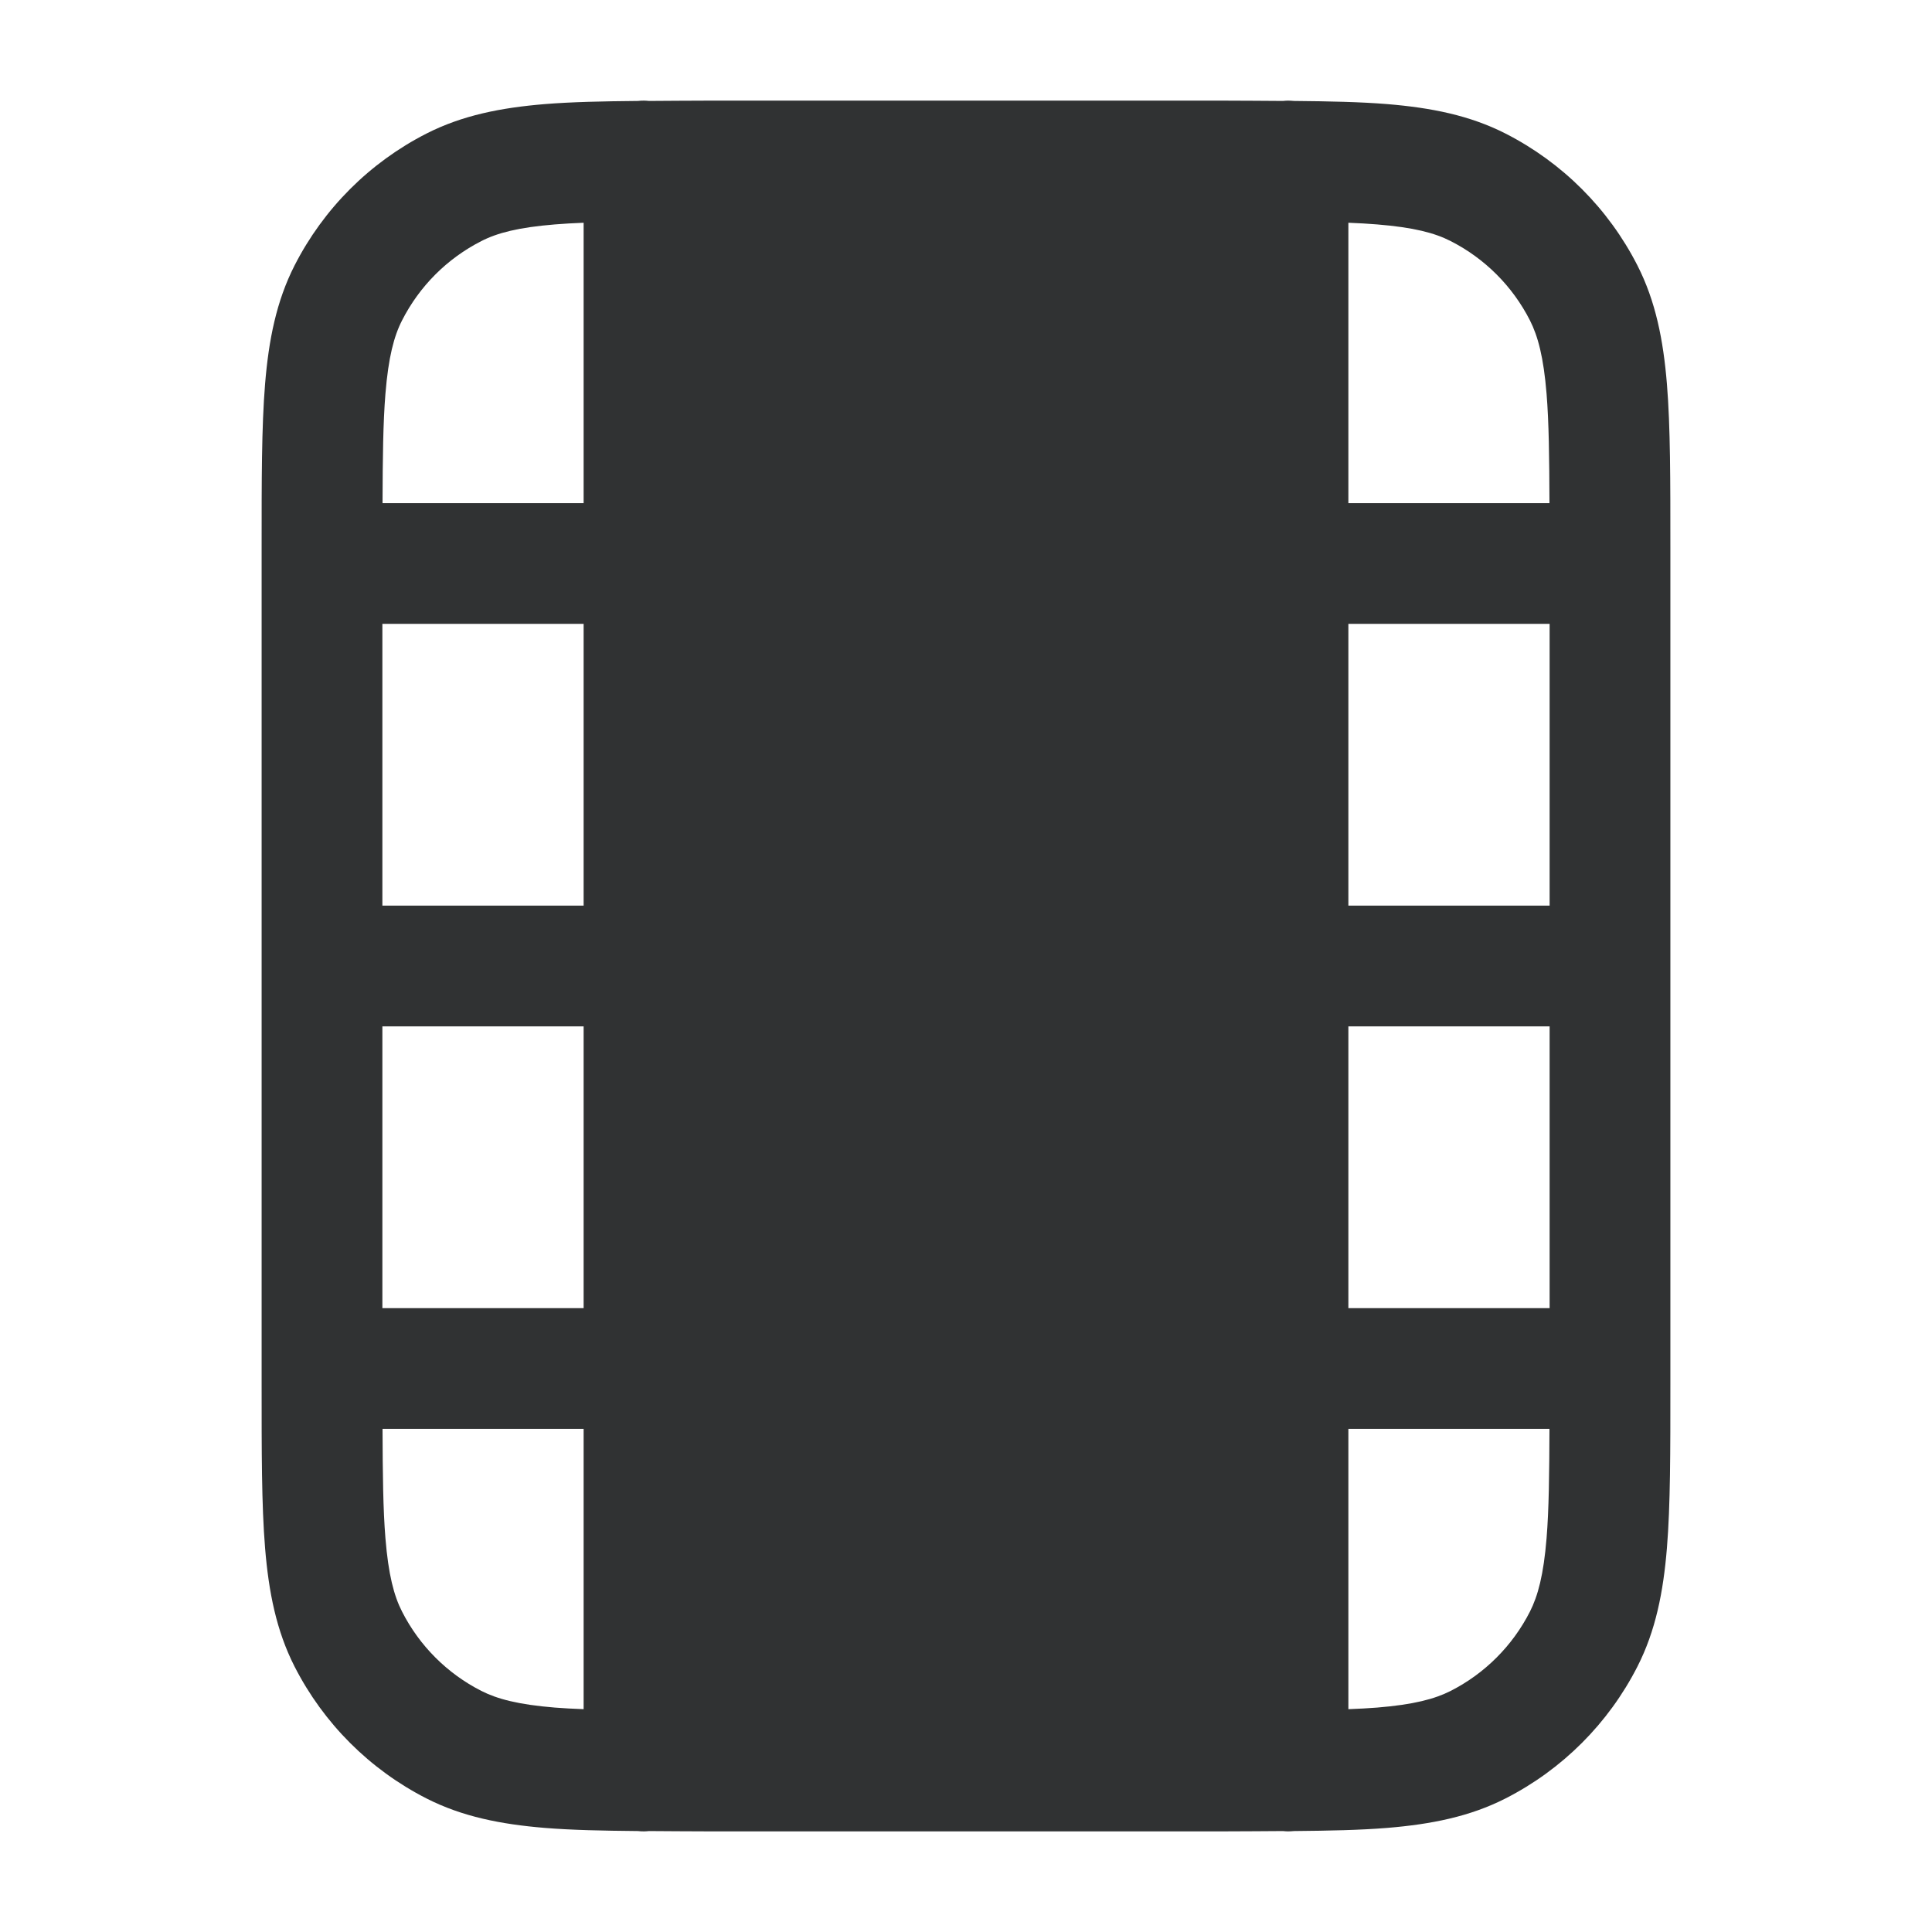 <svg width="24" height="24" viewBox="0 0 24 24" fill="none" xmlns="http://www.w3.org/2000/svg">
    <path
        d="M15.2 1.25C15.461 1.25 15.707 1.253 15.937 1.254C15.957 1.252 15.979 1.25 16 1.25C16.025 1.25 16.05 1.252 16.074 1.254C16.515 1.258 16.898 1.266 17.231 1.293C17.778 1.338 18.258 1.433 18.702 1.659C19.408 2.019 19.981 2.592 20.341 3.298C20.567 3.742 20.662 4.222 20.707 4.769C20.751 5.306 20.75 5.972 20.75 6.8V17.2C20.75 18.028 20.751 18.694 20.707 19.231C20.662 19.778 20.567 20.258 20.341 20.702C19.981 21.408 19.408 21.981 18.702 22.341C18.258 22.567 17.778 22.662 17.231 22.707C16.898 22.734 16.515 22.742 16.074 22.746C16.05 22.748 16.025 22.75 16 22.75C15.979 22.75 15.957 22.748 15.937 22.746C15.707 22.747 15.461 22.75 15.2 22.75H8.8C8.538 22.75 8.293 22.747 8.062 22.746C8.042 22.748 8.021 22.75 8 22.75C7.975 22.75 7.95 22.749 7.925 22.746C7.485 22.742 7.102 22.734 6.769 22.707C6.222 22.662 5.742 22.567 5.298 22.341C4.592 21.981 4.019 21.408 3.659 20.702C3.433 20.258 3.338 19.778 3.293 19.231C3.249 18.694 3.25 18.028 3.25 17.2V6.8C3.25 5.972 3.249 5.306 3.293 4.769C3.338 4.222 3.433 3.742 3.659 3.298C4.019 2.592 4.592 2.019 5.298 1.659C5.742 1.433 6.222 1.338 6.769 1.293C7.102 1.266 7.485 1.258 7.925 1.254C7.95 1.251 7.975 1.25 8 1.25C8.021 1.25 8.042 1.252 8.062 1.254C8.293 1.253 8.538 1.25 8.8 1.25H15.2ZM4.752 17.75C4.754 18.32 4.759 18.753 4.788 19.109C4.825 19.563 4.894 19.824 4.995 20.021C5.211 20.445 5.555 20.789 5.979 21.005C6.176 21.105 6.437 21.175 6.891 21.212C7.002 21.221 7.121 21.227 7.25 21.232V17.75H4.752ZM16.75 21.232C16.879 21.227 16.998 21.221 17.109 21.212C17.563 21.175 17.824 21.105 18.021 21.005C18.445 20.789 18.789 20.445 19.005 20.021C19.105 19.824 19.175 19.563 19.212 19.109C19.241 18.753 19.246 18.32 19.248 17.75H16.75V21.232ZM16.75 16.25H19.25V12.75H16.75V16.25ZM4.75 16.25H7.25V12.75H4.75V16.25ZM16.75 11.25H19.25V7.75H16.75V11.25ZM4.75 11.25H7.25V7.75H4.75V11.25ZM16.75 6.25H19.248C19.246 5.681 19.241 5.247 19.212 4.891C19.175 4.437 19.105 4.176 19.005 3.979C18.789 3.555 18.445 3.211 18.021 2.995C17.824 2.894 17.563 2.825 17.109 2.788C16.998 2.779 16.879 2.772 16.75 2.767V6.25ZM6.891 2.788C6.437 2.825 6.176 2.894 5.979 2.995C5.555 3.211 5.211 3.555 4.995 3.979C4.894 4.176 4.825 4.437 4.788 4.891C4.759 5.247 4.754 5.681 4.752 6.25H7.25V2.767C7.121 2.772 7.002 2.779 6.891 2.788Z"
        fill="#303233" />
</svg>
